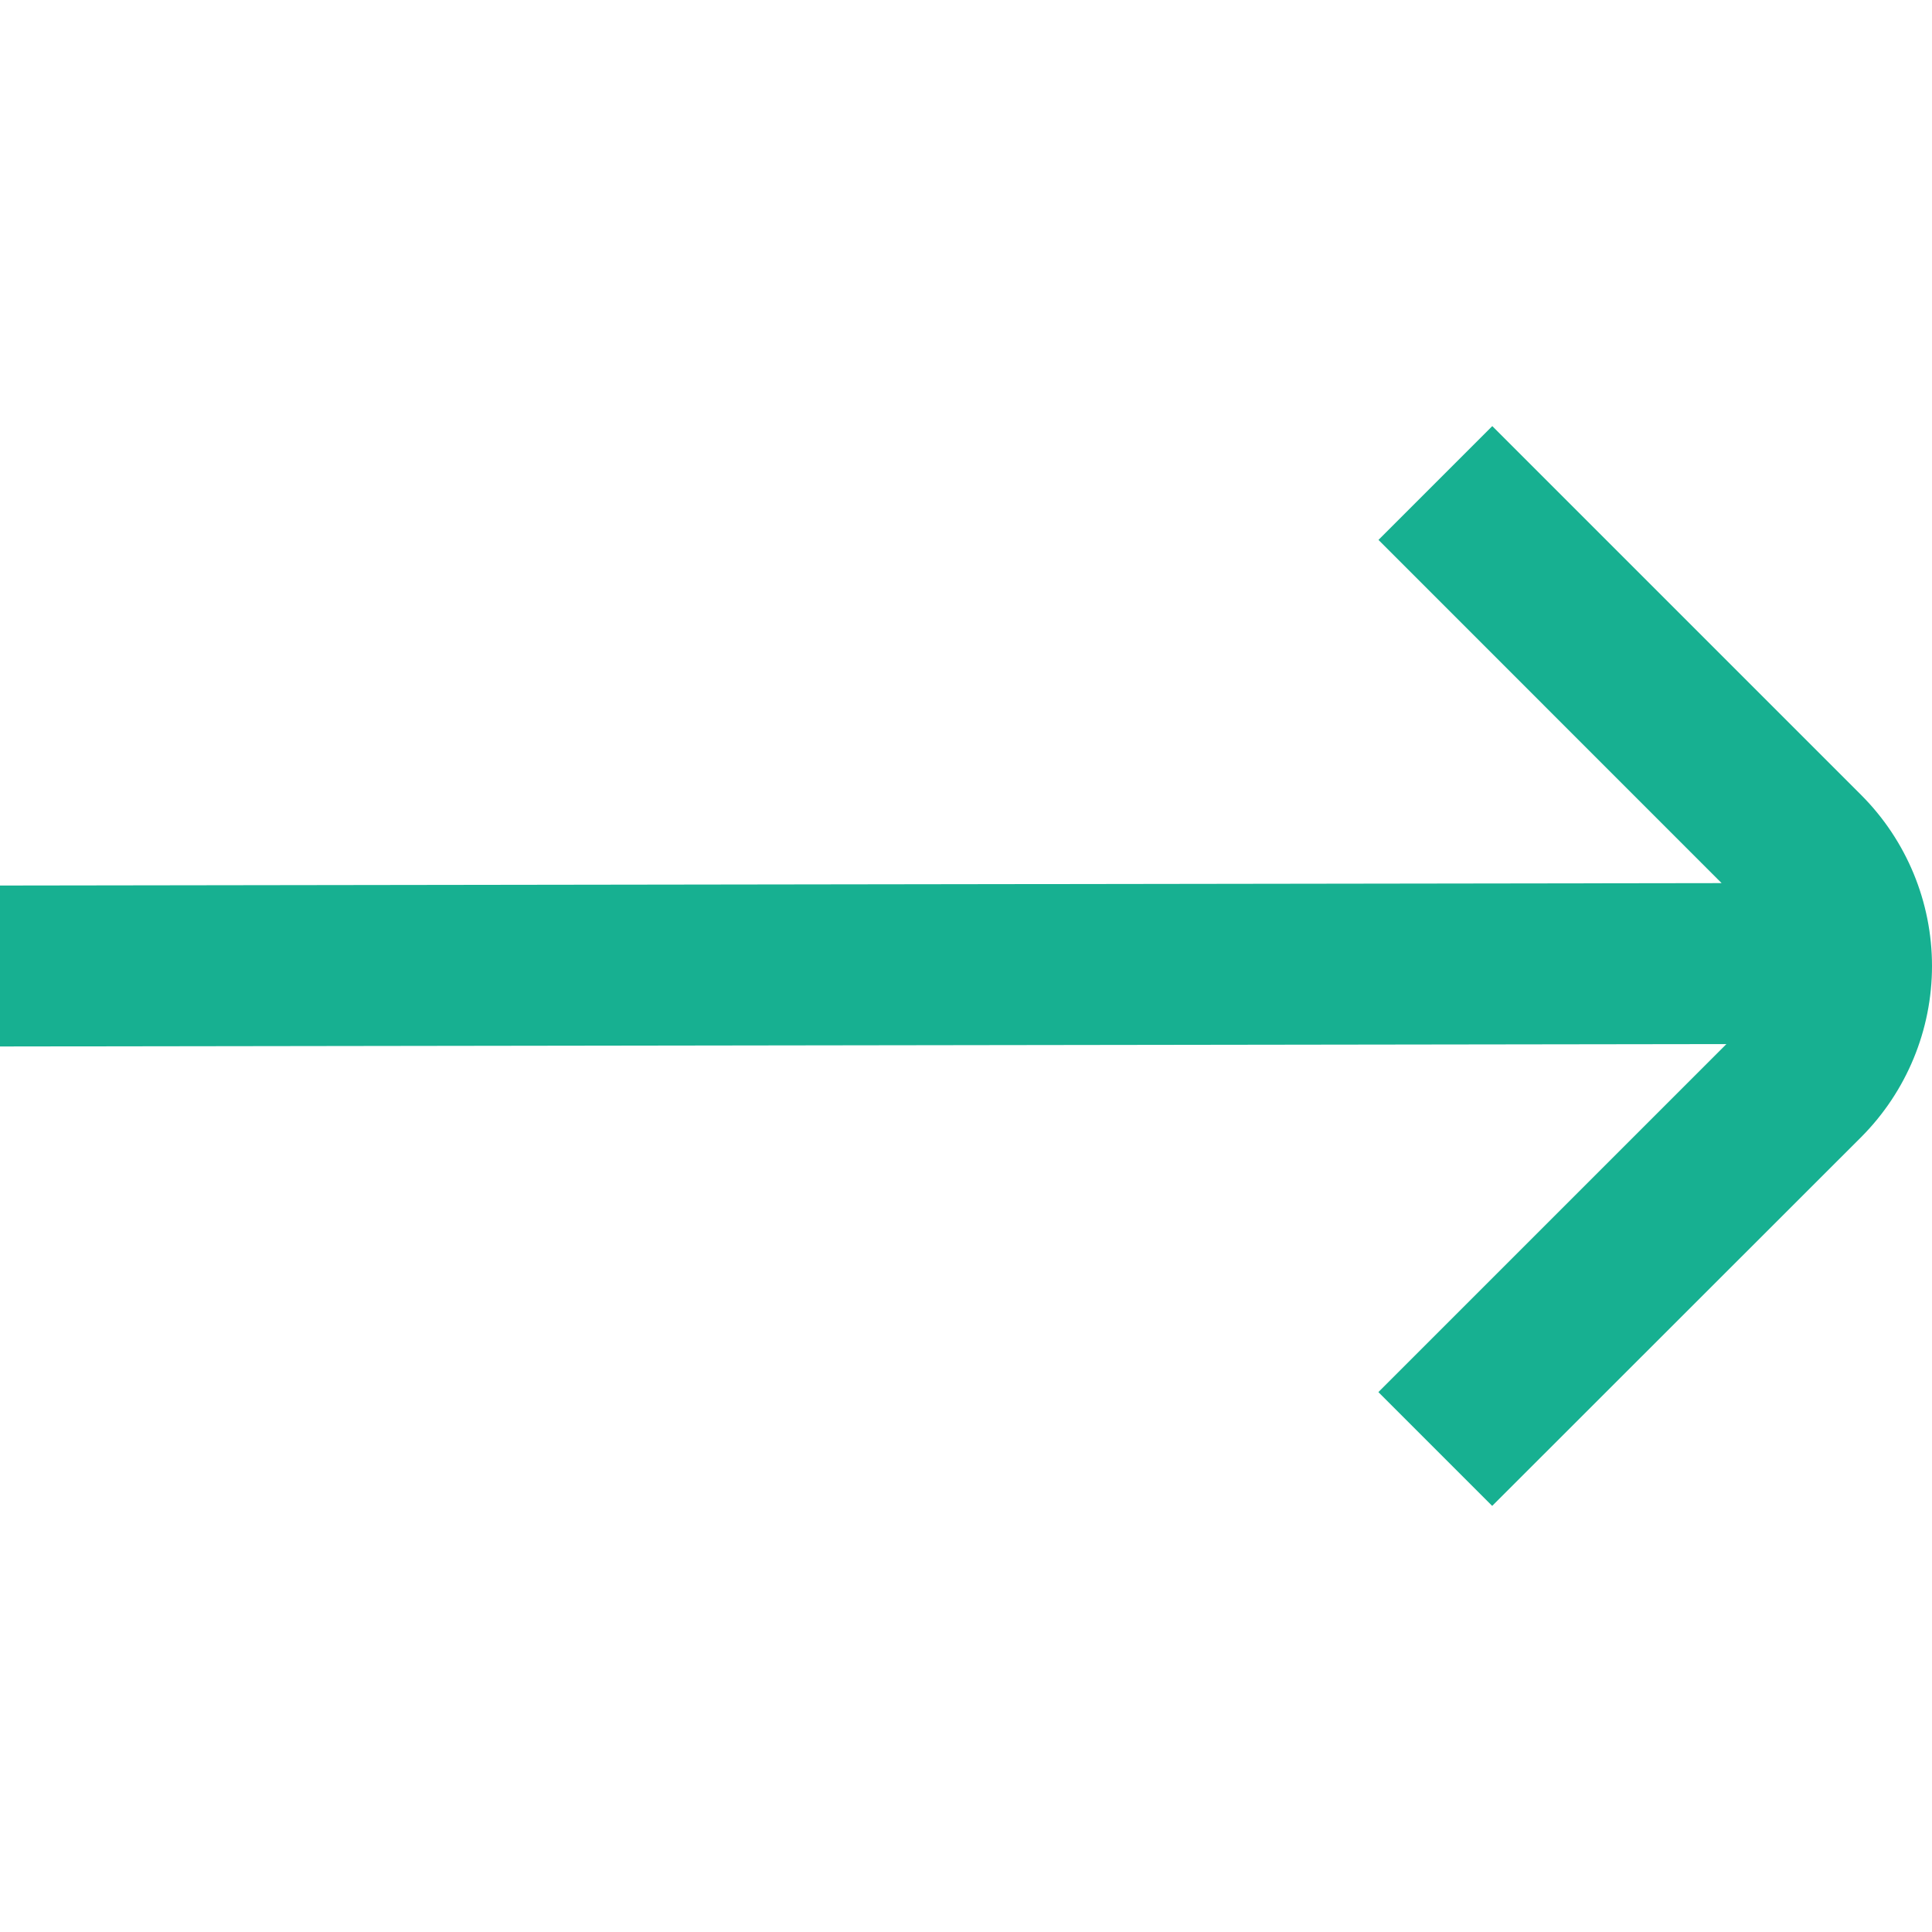 <svg width="20" height="20" viewBox="0 0 20 20" fill="none" xmlns="http://www.w3.org/2000/svg">
<path d="M19.27 8.233L15.448 4.411L14.27 5.589L17.822 9.142L0 9.167V10.833L17.872 10.808L14.269 14.411L15.447 15.589L19.27 11.768C19.737 11.298 20 10.662 20 10C20 9.338 19.737 8.702 19.27 8.233Z" fill="#17B091"/>
</svg>
